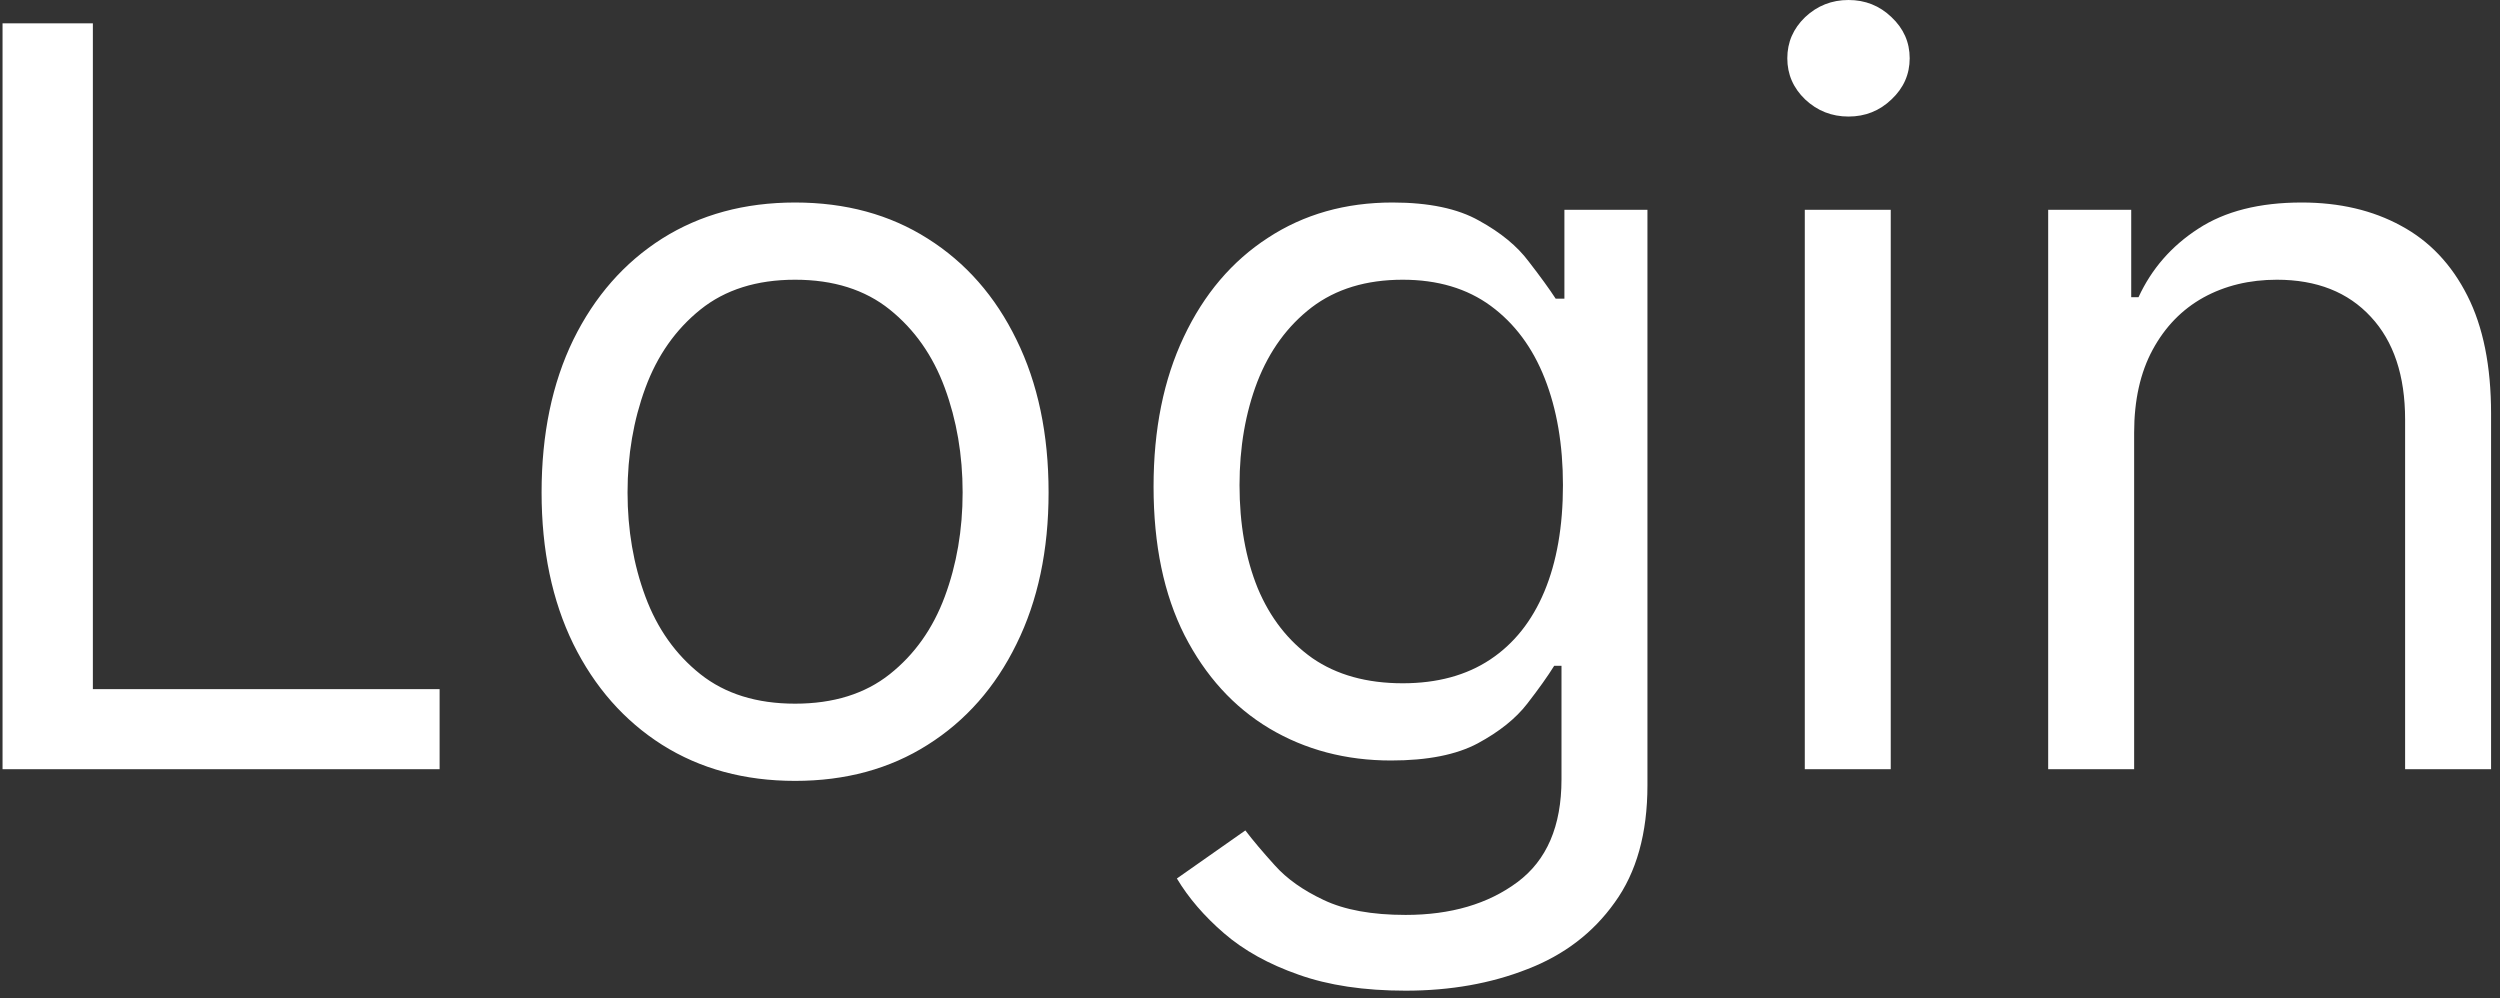 <svg width="273" height="109" viewBox="0 0 273 109" fill="none" xmlns="http://www.w3.org/2000/svg">
<rect x="0" y="0" width="273" height="109" fill="#333333" stroke="none"/>
<path d="M0.278 84V2.545H10.141V75.25H48.005V84H0.278ZM86.823 85.273C81.308 85.273 76.469 83.96 72.306 81.335C68.17 78.71 64.935 75.038 62.602 70.318C60.295 65.599 59.141 60.083 59.141 53.773C59.141 47.409 60.295 41.854 62.602 37.108C64.935 32.362 68.17 28.676 72.306 26.051C76.469 23.426 81.308 22.114 86.823 22.114C92.338 22.114 97.164 23.426 101.3 26.051C105.463 28.676 108.698 32.362 111.005 37.108C113.338 41.854 114.505 47.409 114.505 53.773C114.505 60.083 113.338 65.599 111.005 70.318C108.698 75.038 105.463 78.71 101.3 81.335C97.164 83.96 92.338 85.273 86.823 85.273ZM86.823 76.841C91.013 76.841 94.46 75.767 97.164 73.619C99.869 71.472 101.871 68.648 103.17 65.148C104.469 61.648 105.119 57.856 105.119 53.773C105.119 49.689 104.469 45.885 103.17 42.358C101.871 38.831 99.869 35.981 97.164 33.807C94.46 31.633 91.013 30.546 86.823 30.546C82.634 30.546 79.187 31.633 76.482 33.807C73.778 35.981 71.776 38.831 70.477 42.358C69.177 45.885 68.528 49.689 68.528 53.773C68.528 57.856 69.177 61.648 70.477 65.148C71.776 68.648 73.778 71.472 76.482 73.619C79.187 75.767 82.634 76.841 86.823 76.841ZM153.492 108.182C148.958 108.182 145.06 107.598 141.799 106.432C138.538 105.292 135.82 103.78 133.646 101.898C131.498 100.042 129.788 98.053 128.515 95.932L135.992 90.682C136.841 91.796 137.915 93.068 139.214 94.5C140.513 95.958 142.29 97.218 144.543 98.278C146.824 99.365 149.807 99.909 153.492 99.909C158.424 99.909 162.494 98.716 165.702 96.329C168.911 93.943 170.515 90.204 170.515 85.114V72.704H169.719C169.03 73.818 168.049 75.197 166.776 76.841C165.53 78.458 163.727 79.903 161.367 81.176C159.034 82.422 155.879 83.046 151.901 83.046C146.969 83.046 142.541 81.879 138.617 79.546C134.719 77.212 131.63 73.818 129.35 69.364C127.096 64.909 125.969 59.5 125.969 53.136C125.969 46.879 127.07 41.43 129.271 36.79C131.471 32.123 134.534 28.517 138.458 25.972C142.382 23.4 146.916 22.114 152.06 22.114C156.038 22.114 159.193 22.776 161.526 24.102C163.886 25.401 165.689 26.886 166.935 28.557C168.208 30.201 169.189 31.553 169.879 32.614H170.833V22.909H179.901V85.75C179.901 91 178.708 95.269 176.322 98.557C173.962 101.871 170.78 104.297 166.776 105.835C162.799 107.4 158.371 108.182 153.492 108.182ZM153.174 74.614C156.939 74.614 160.121 73.752 162.719 72.028C165.318 70.305 167.293 67.826 168.646 64.591C169.998 61.356 170.674 57.485 170.674 52.977C170.674 48.576 170.011 44.691 168.685 41.324C167.36 37.956 165.397 35.318 162.799 33.409C160.201 31.5 156.992 30.546 153.174 30.546C149.197 30.546 145.882 31.553 143.231 33.568C140.606 35.583 138.63 38.288 137.305 41.682C136.005 45.076 135.356 48.841 135.356 52.977C135.356 57.22 136.019 60.972 137.344 64.233C138.697 67.468 140.685 70.013 143.31 71.869C145.962 73.699 149.25 74.614 153.174 74.614ZM197.083 84V22.909H206.469V84H197.083ZM201.856 12.727C200.026 12.727 198.449 12.104 197.123 10.858C195.824 9.612 195.174 8.114 195.174 6.364C195.174 4.614 195.824 3.116 197.123 1.869C198.449 0.623 200.026 0 201.856 0C203.685 0 205.25 0.623 206.549 1.869C207.875 3.116 208.538 4.614 208.538 6.364C208.538 8.114 207.875 9.612 206.549 10.858C205.25 12.104 203.685 12.727 201.856 12.727ZM233.048 47.25V84H223.661V22.909H232.729V32.455H233.525C234.957 29.352 237.131 26.86 240.048 24.977C242.964 23.068 246.729 22.114 251.343 22.114C255.479 22.114 259.099 22.962 262.201 24.659C265.303 26.329 267.716 28.875 269.44 32.295C271.163 35.689 272.025 39.985 272.025 45.182V84H262.638V45.818C262.638 41.019 261.392 37.28 258.9 34.602C256.407 31.898 252.987 30.546 248.638 30.546C245.642 30.546 242.964 31.195 240.604 32.494C238.271 33.794 236.428 35.689 235.076 38.182C233.724 40.674 233.048 43.697 233.048 47.25Z" fill="white"/>
</svg>
